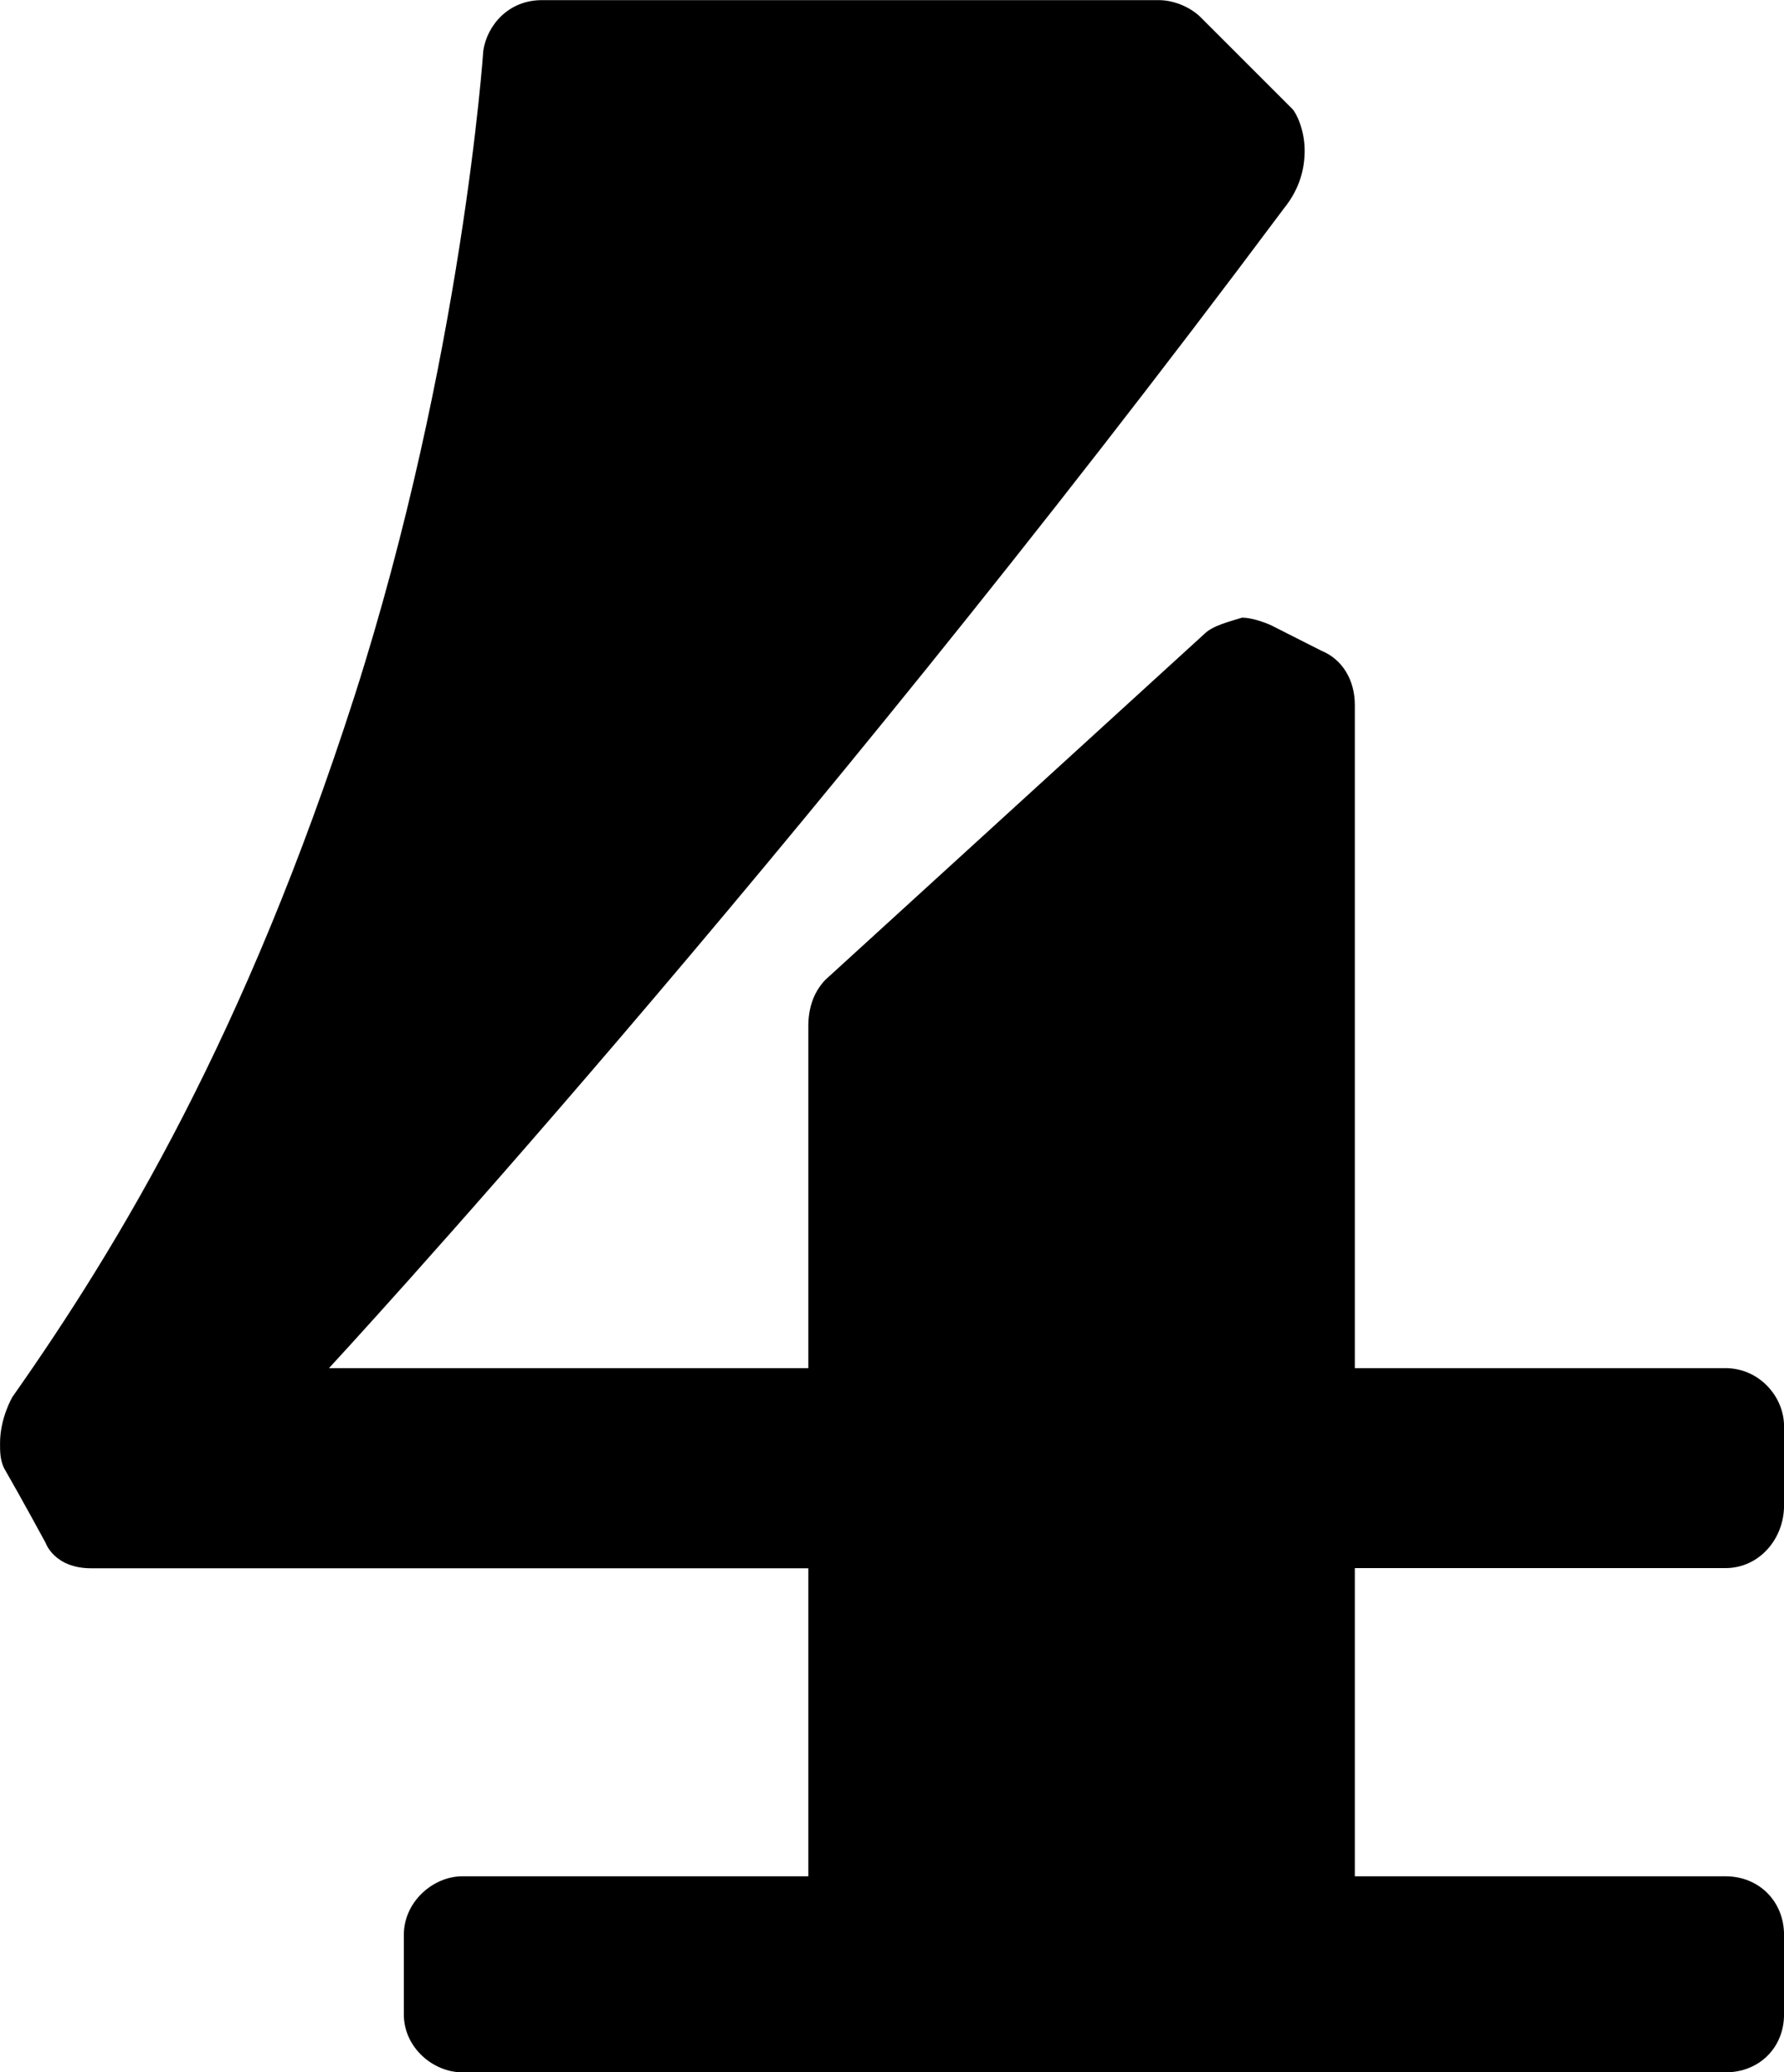<?xml version="1.0" encoding="UTF-8" standalone="no"?>
<svg
   width="42.454"
   height="49.306"
   viewBox="0 0 42.454 49.306"
   version="1.2"
   id="svg171"
   xmlns="http://www.w3.org/2000/svg"
   xmlns:svg="http://www.w3.org/2000/svg">
  <defs
     id="defs171" />
  <title
     id="title1">Unbenannte Partitur</title>
  <desc
     id="desc1">Generated by MuseScore Studio 4.4.3</desc>
  <path
     class="TimeSig"
     d="m 19.236,37.309 v 7.332 h -8.231 c -0.697,0 -1.395,0.604 -1.395,1.395 v 1.891 c 0,0.79 0.697,1.379 1.395,1.379 h 30.055 c 0.806,0 1.395,-0.589 1.395,-1.379 v -1.891 c 0,-0.791 -0.589,-1.395 -1.395,-1.395 h -8.819 v -7.332 h 8.819 c 0.806,0 1.395,-0.697 1.395,-1.488 v -1.891 c 0,-0.698 -0.589,-1.379 -1.395,-1.379 h -8.819 v -15.779 c 0,-0.589 -0.295,-1.085 -0.791,-1.287 l -1.193,-0.604 c -0.202,-0.093 -0.496,-0.186 -0.698,-0.186 -0.294,0.093 -0.697,0.186 -0.899,0.388 l -9.021,8.231 c -0.294,0.31 -0.403,0.698 -0.403,1.101 v 8.137 H 7.828 c 0,0 11.021,-11.904 22.723,-27.59 0.403,-0.496 0.496,-0.992 0.496,-1.379 0,-0.496 -0.201,-0.899 -0.294,-0.992 l -2.186,-2.185 c -0.201,-0.201 -0.589,-0.403 -0.992,-0.403 -0.589,0 -13.996,0 -14.678,0 -0.806,0 -1.302,0.605 -1.395,1.194 0,0 -0.496,7.347 -3.069,15.376 -2.588,8.045 -5.564,13.005 -8.137,16.663 0,0 -0.295,0.496 -0.295,1.101 0,0.202 0,0.388 0.093,0.589 0.403,0.697 0.992,1.783 0.992,1.783 0,0 0.202,0.604 1.085,0.604 H 19.236"
     id="path85"
     style="stroke-width:0.992" />
</svg>
